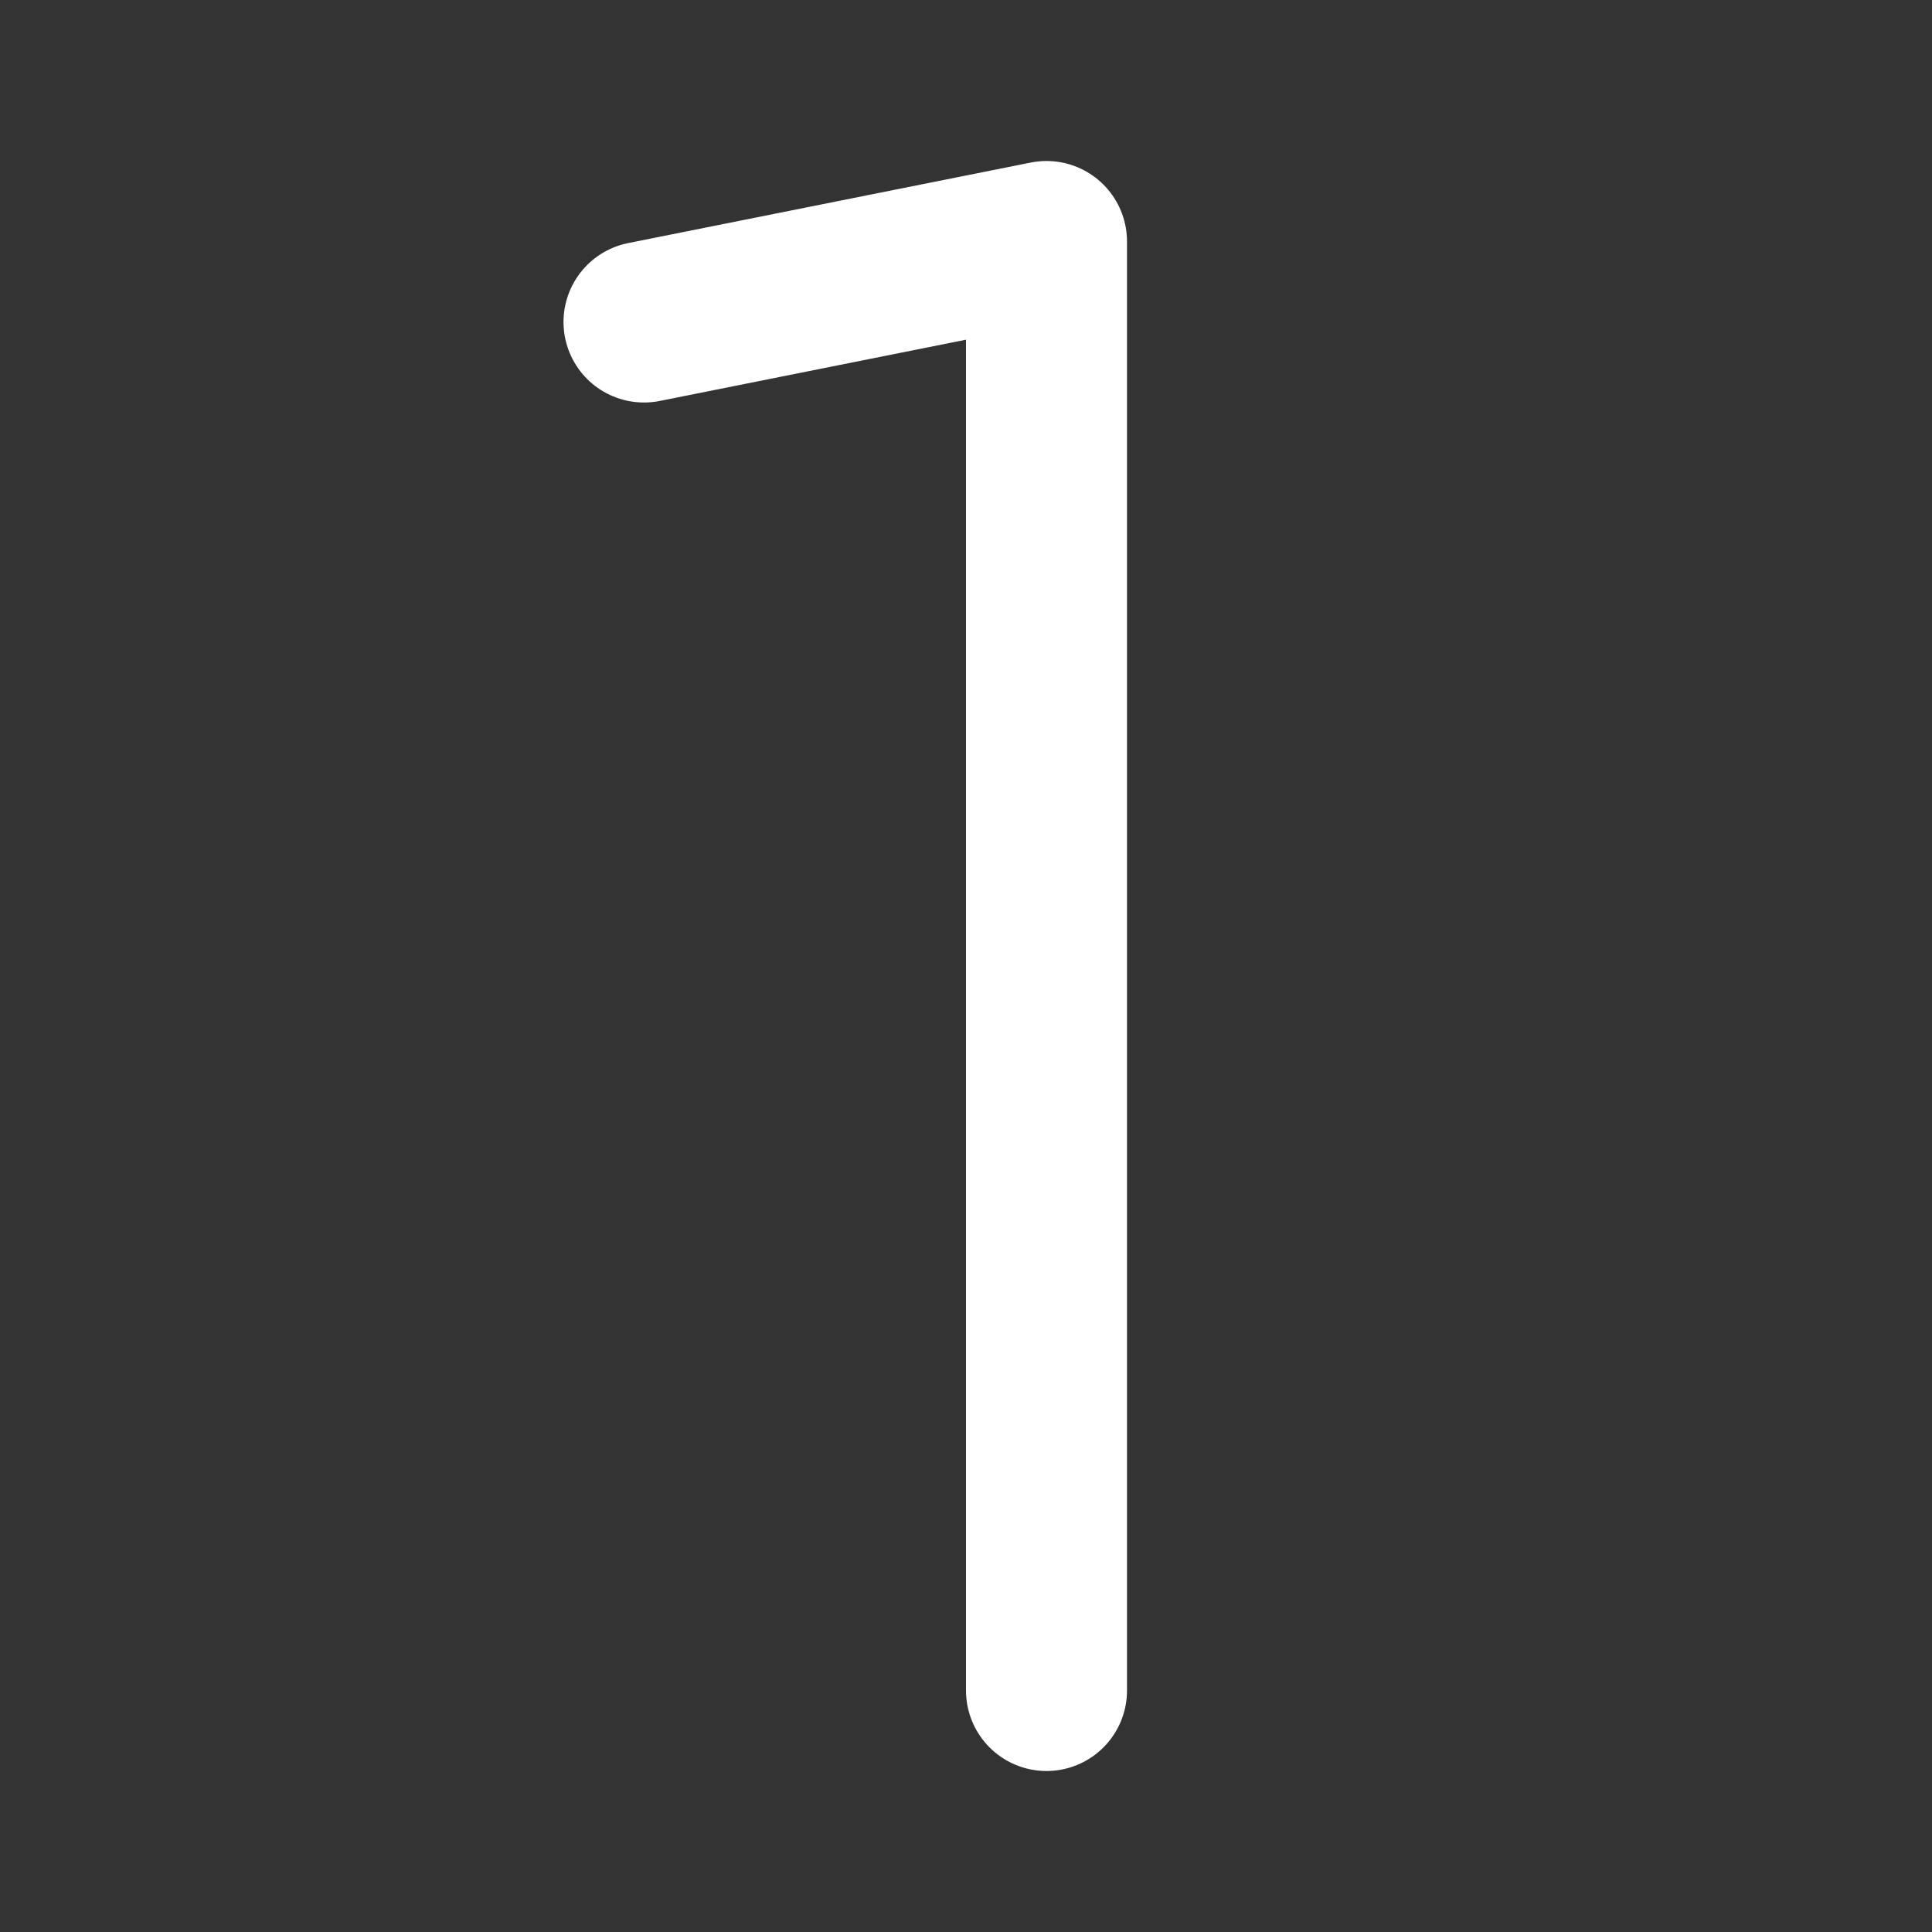 <svg width="24" height="24" viewBox="0 0 24 24" fill="none" xmlns="http://www.w3.org/2000/svg">
<rect x="0" y="0" width="24" height="24" fill="#333333" stroke="none"/>
<path d="M13 21V3L8 4" stroke="white" stroke-width="2" stroke-linecap="round" stroke-linejoin="round"/>
</svg>

